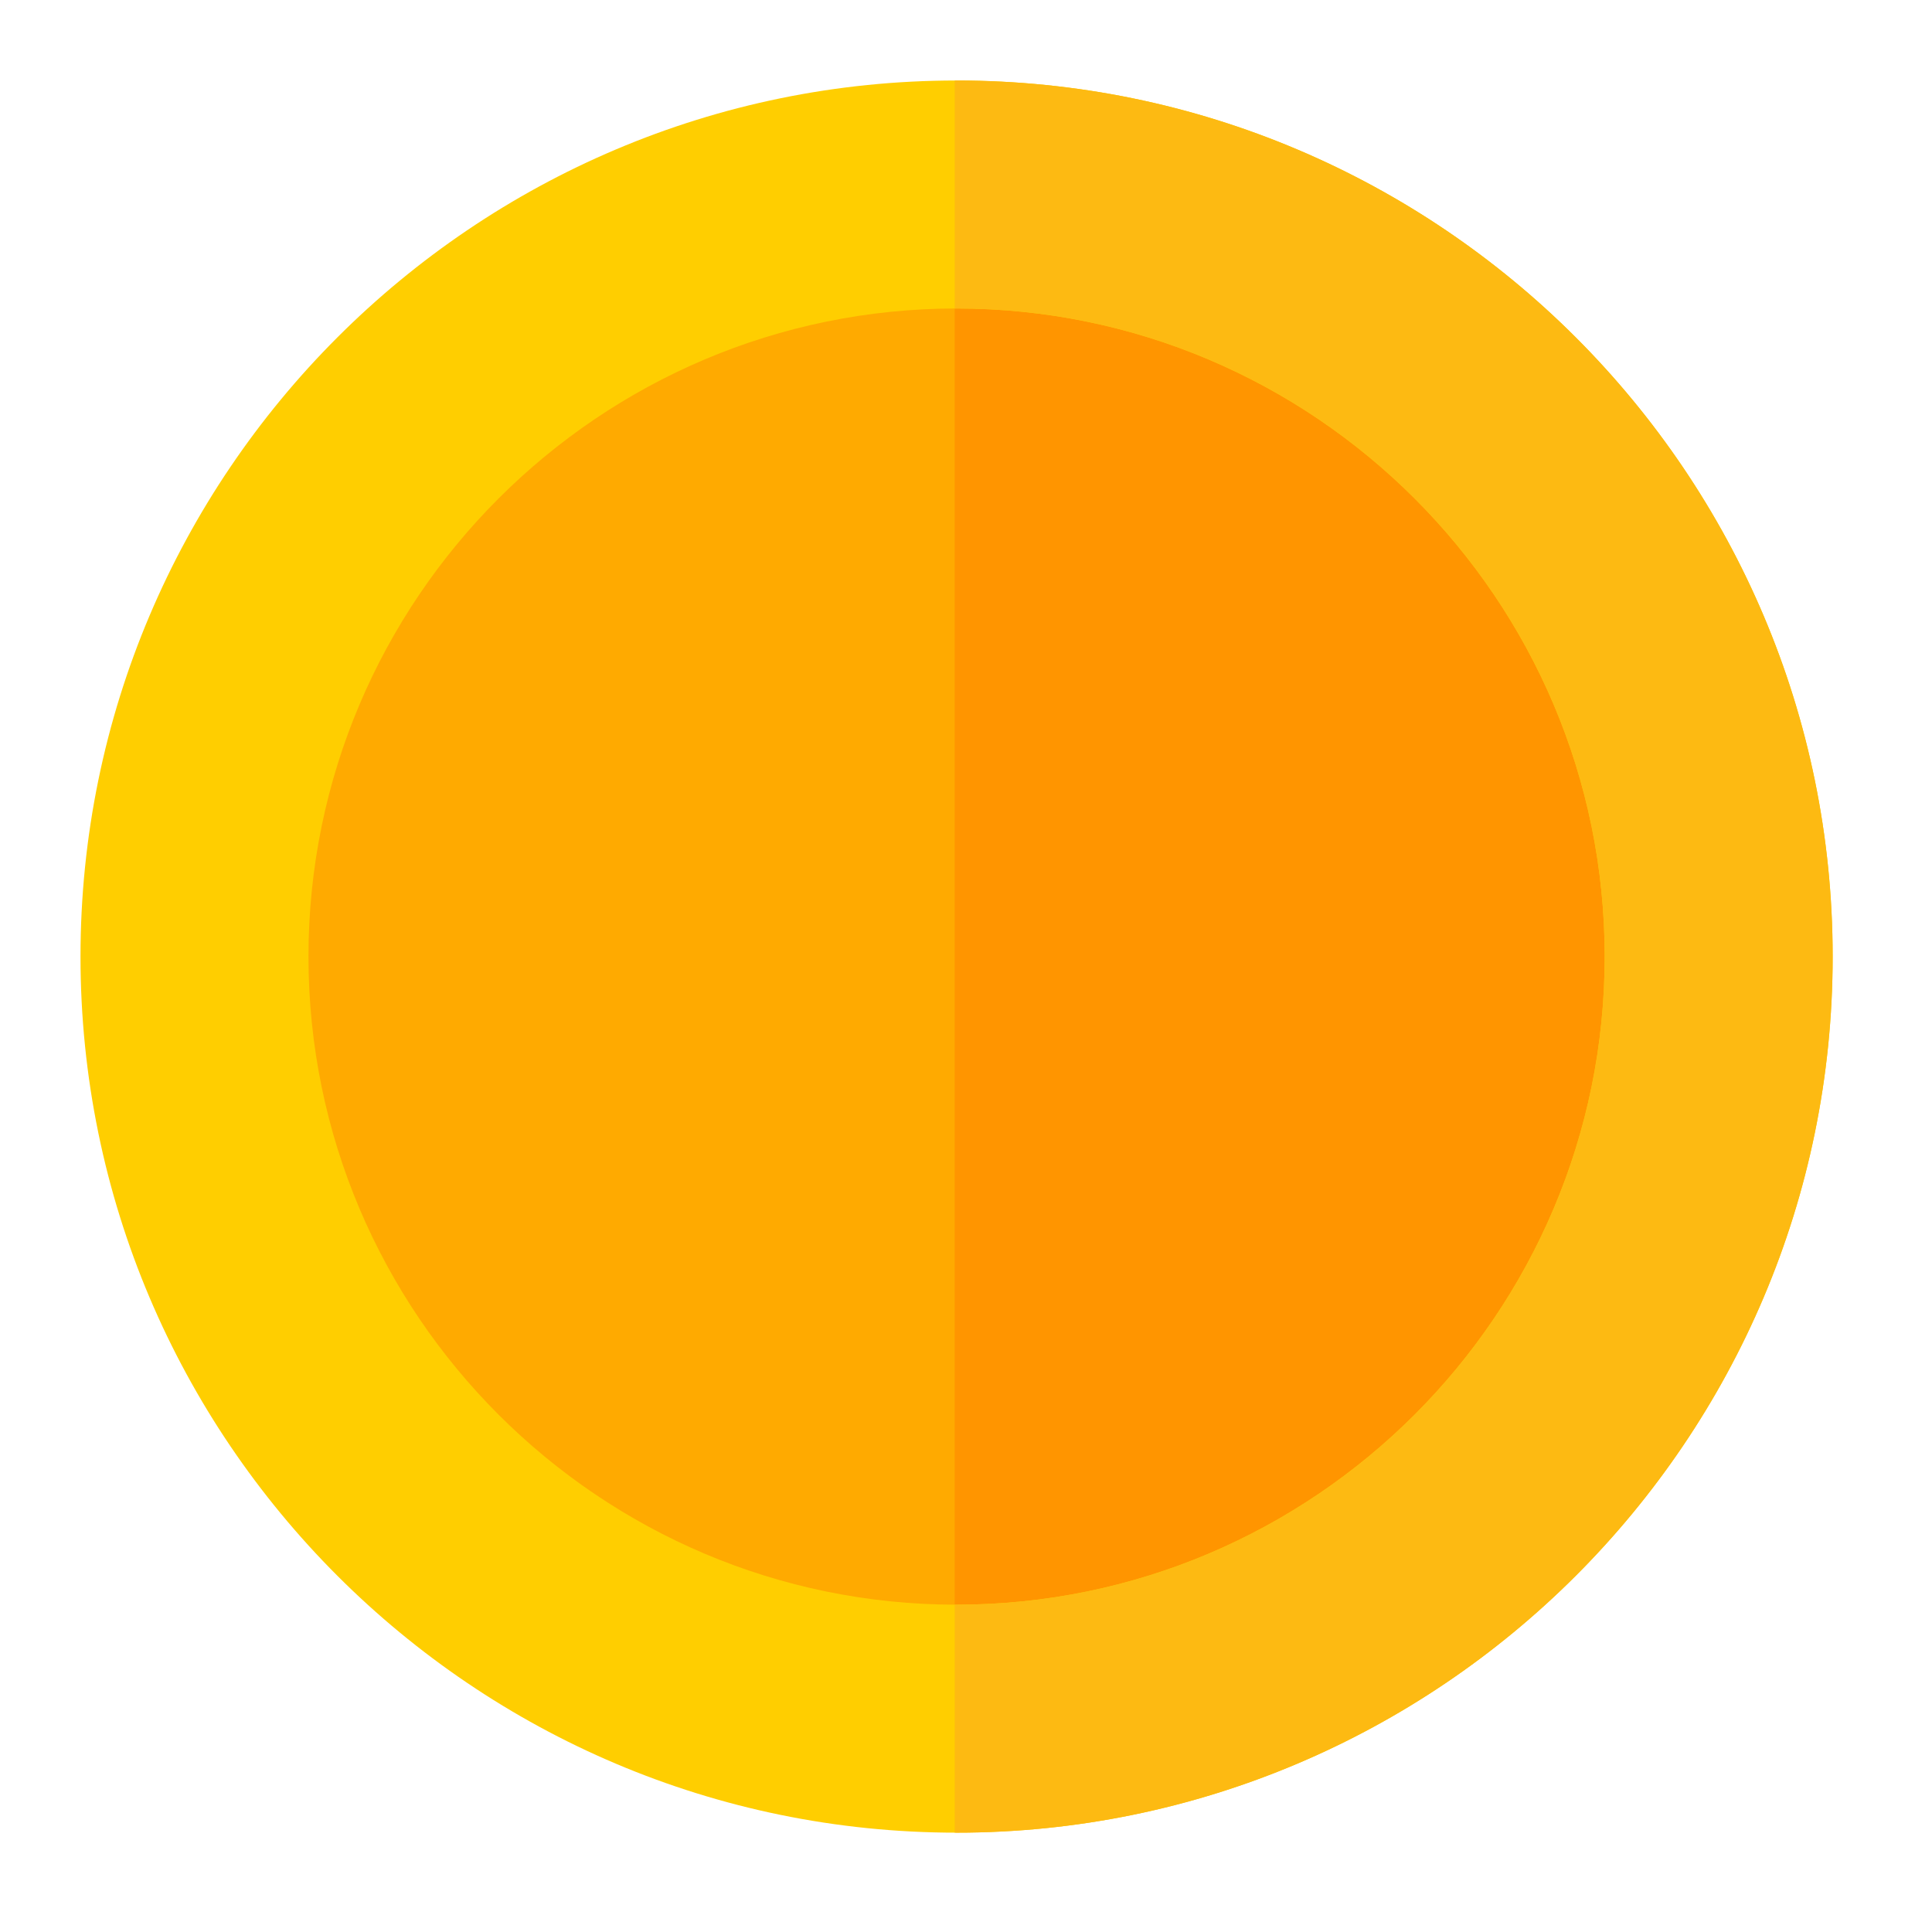 <svg width="24" height="24" viewBox="0 0 24 24" fill="none" xmlns="http://www.w3.org/2000/svg">
<path d="M11.883 21.35C17.111 21.35 21.35 17.111 21.35 11.883C21.35 6.654 17.111 2.416 11.883 2.416C6.655 2.416 2.416 6.654 2.416 11.883C2.416 17.111 6.655 21.35 11.883 21.35Z" fill="#FFAA00"/>
<path d="M11.883 2.416C11.876 2.416 11.868 2.416 11.86 2.416V21.349C11.868 21.349 11.876 21.35 11.883 21.35C17.112 21.35 21.35 17.111 21.35 11.883C21.35 6.654 17.112 2.416 11.883 2.416Z" fill="#FF9500"/>
<path d="M11.883 22.766C5.882 22.766 1 17.884 1 11.883C1 5.882 5.882 1 11.883 1C17.884 1 22.766 5.882 22.766 11.883C22.766 17.884 17.884 22.766 11.883 22.766ZM11.883 3.832C7.444 3.832 3.832 7.444 3.832 11.883C3.832 16.322 7.444 19.934 11.883 19.934C16.322 19.934 19.934 16.322 19.934 11.883C19.934 7.444 16.322 3.832 11.883 3.832Z" fill="#FFCE00"/>
<path d="M11.883 1C11.876 1 11.868 1 11.86 1V3.832C11.868 3.832 11.876 3.832 11.883 3.832C16.323 3.832 19.934 7.444 19.934 11.883C19.934 16.322 16.323 19.934 11.883 19.934C11.876 19.934 11.868 19.934 11.86 19.934V22.765C11.868 22.765 11.876 22.766 11.883 22.766C17.884 22.766 22.766 17.884 22.766 11.883C22.766 5.882 17.884 1 11.883 1Z" fill="#FDBA12"/>
</svg>
